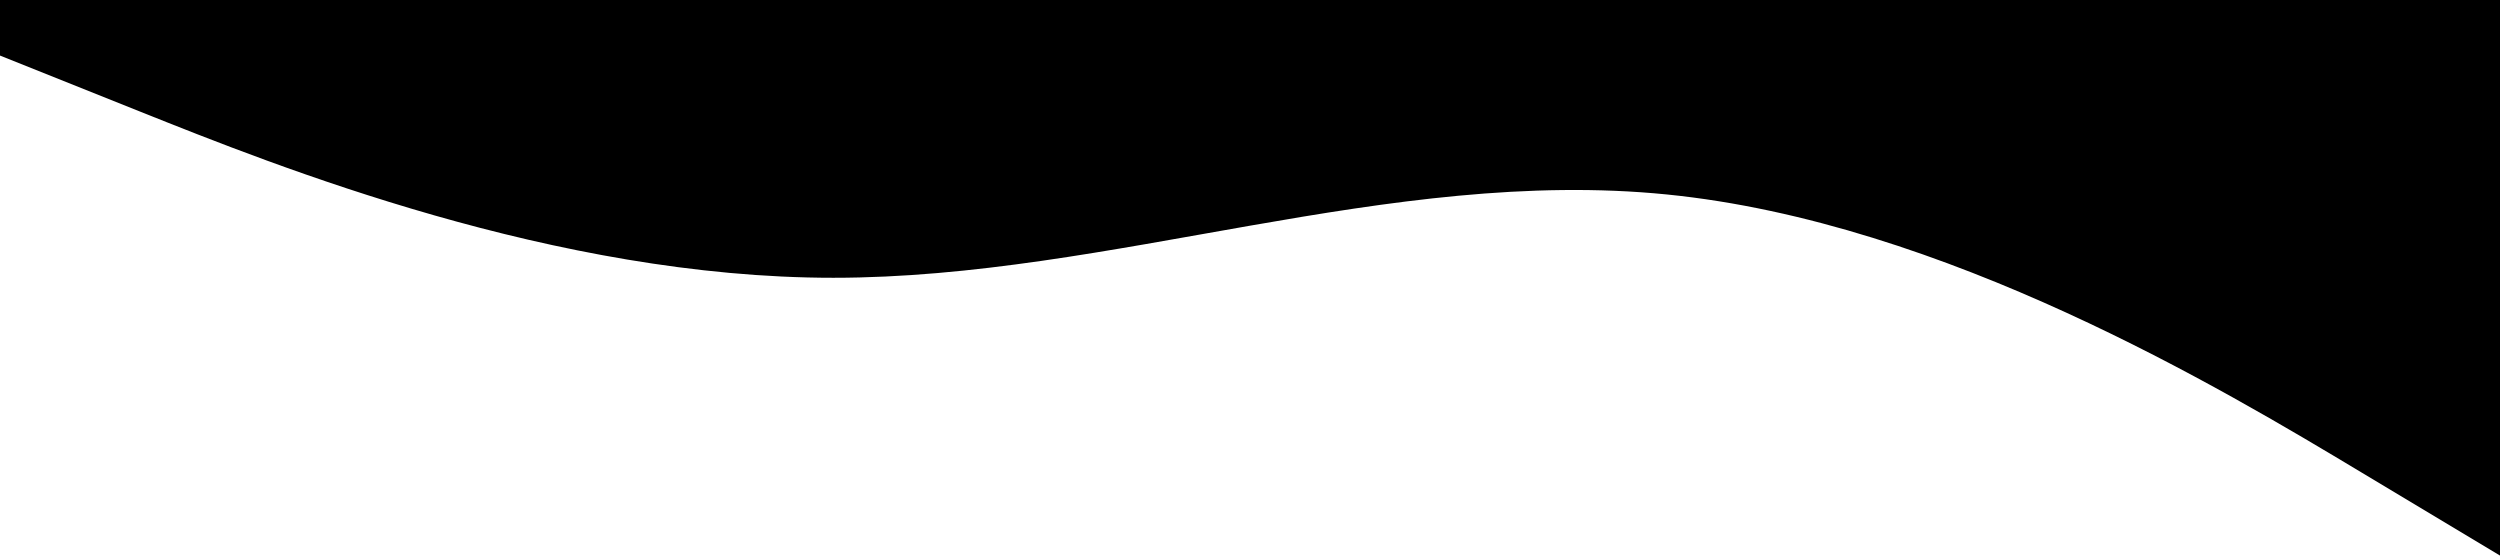 <svg xmlns="http://www.w3.org/2000/svg" viewBox="0 0 1440 320">
    <path fill="#0" fill-opacity="0.3" d="M0,32L80,64C160,96,320,160,480,160C640,160,800,96,960,112C1120,128,1280,224,1360,272L1440,320L1440,0L1360,0C1280,0,1120,0,960,0C800,0,640,0,480,0C320,0,160,0,80,0L0,0Z"></path>
</svg>